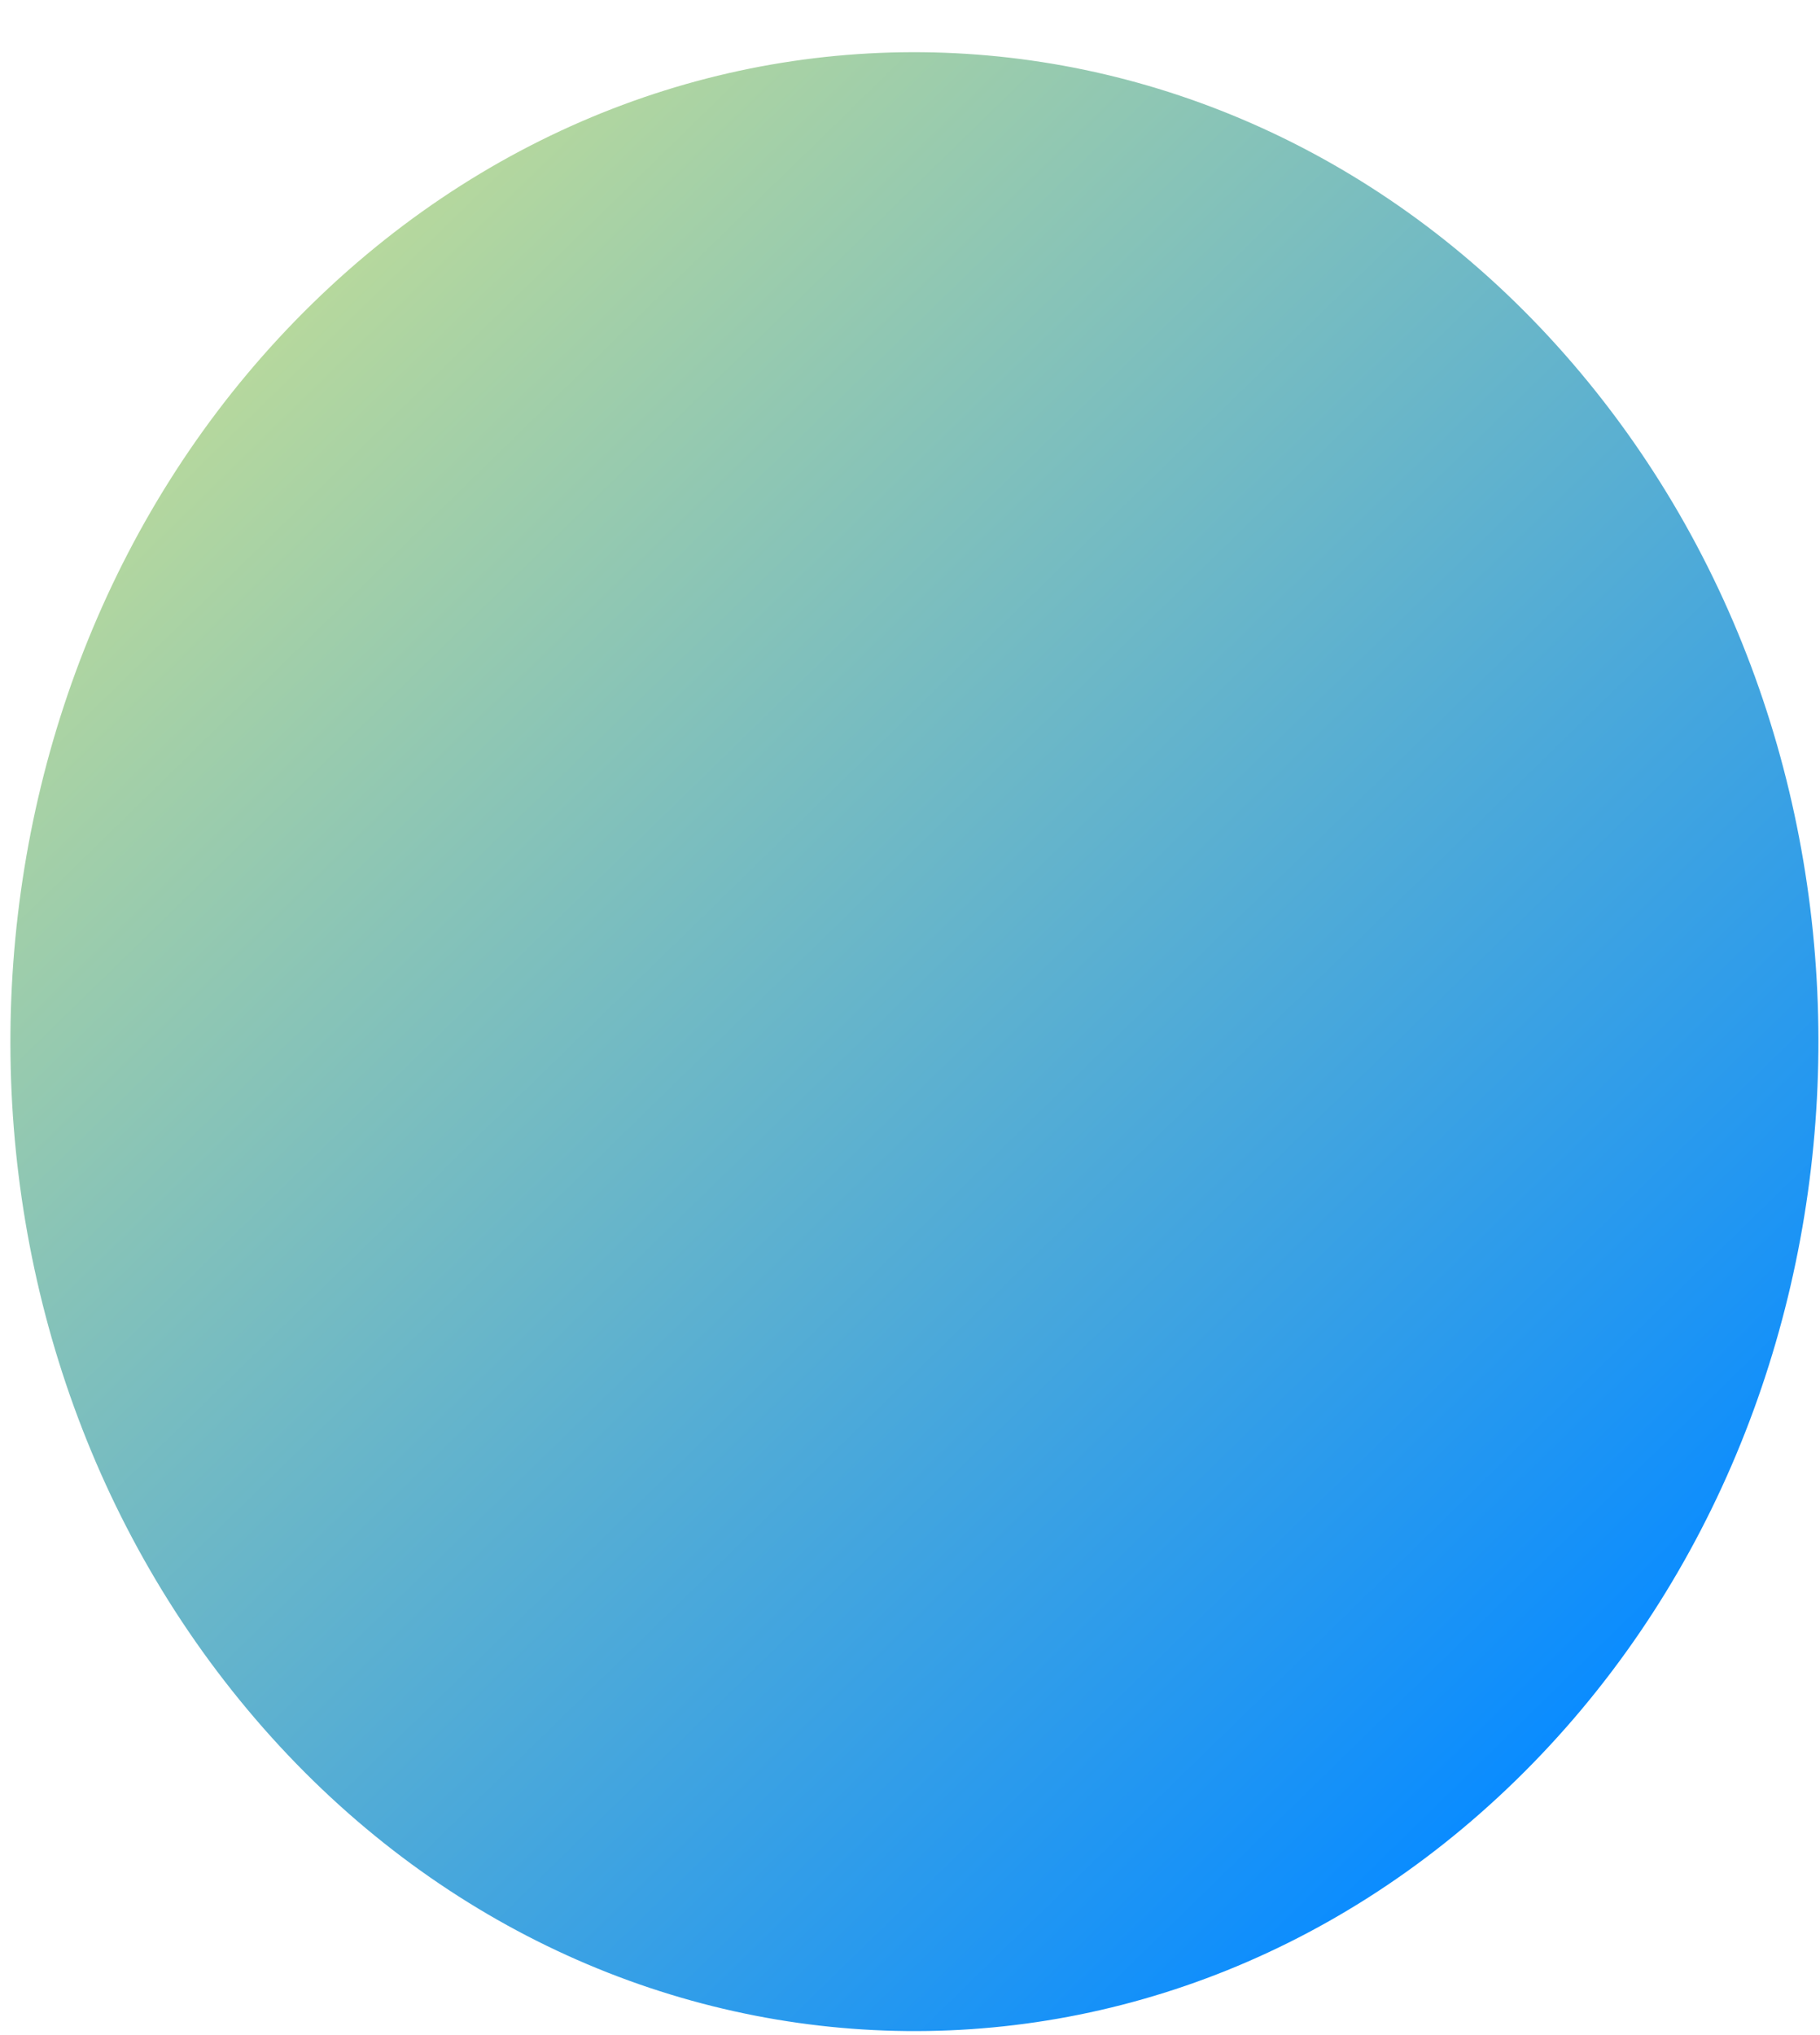 <svg width="34" height="38" viewBox="0 0 34 38" fill="none" xmlns="http://www.w3.org/2000/svg">
<path d="M4.479 31.747C10.687 39.362 21.362 40.03 28.323 33.238C35.284 26.447 35.894 14.768 29.686 7.153C23.478 -0.462 12.803 -1.13 5.842 5.662C-1.119 12.453 -1.729 24.132 4.479 31.747Z" fill="url(#paint0_linear_2904_15988)"/>
<defs>
<linearGradient id="paint0_linear_2904_15988" x1="5.842" y1="5.662" x2="30.589" y2="31.025" gradientUnits="userSpaceOnUse">
<stop stop-color="#B6D89D"/>
<stop offset="1" stop-color="#0A8CFF"/>
</linearGradient>
</defs>
</svg>
